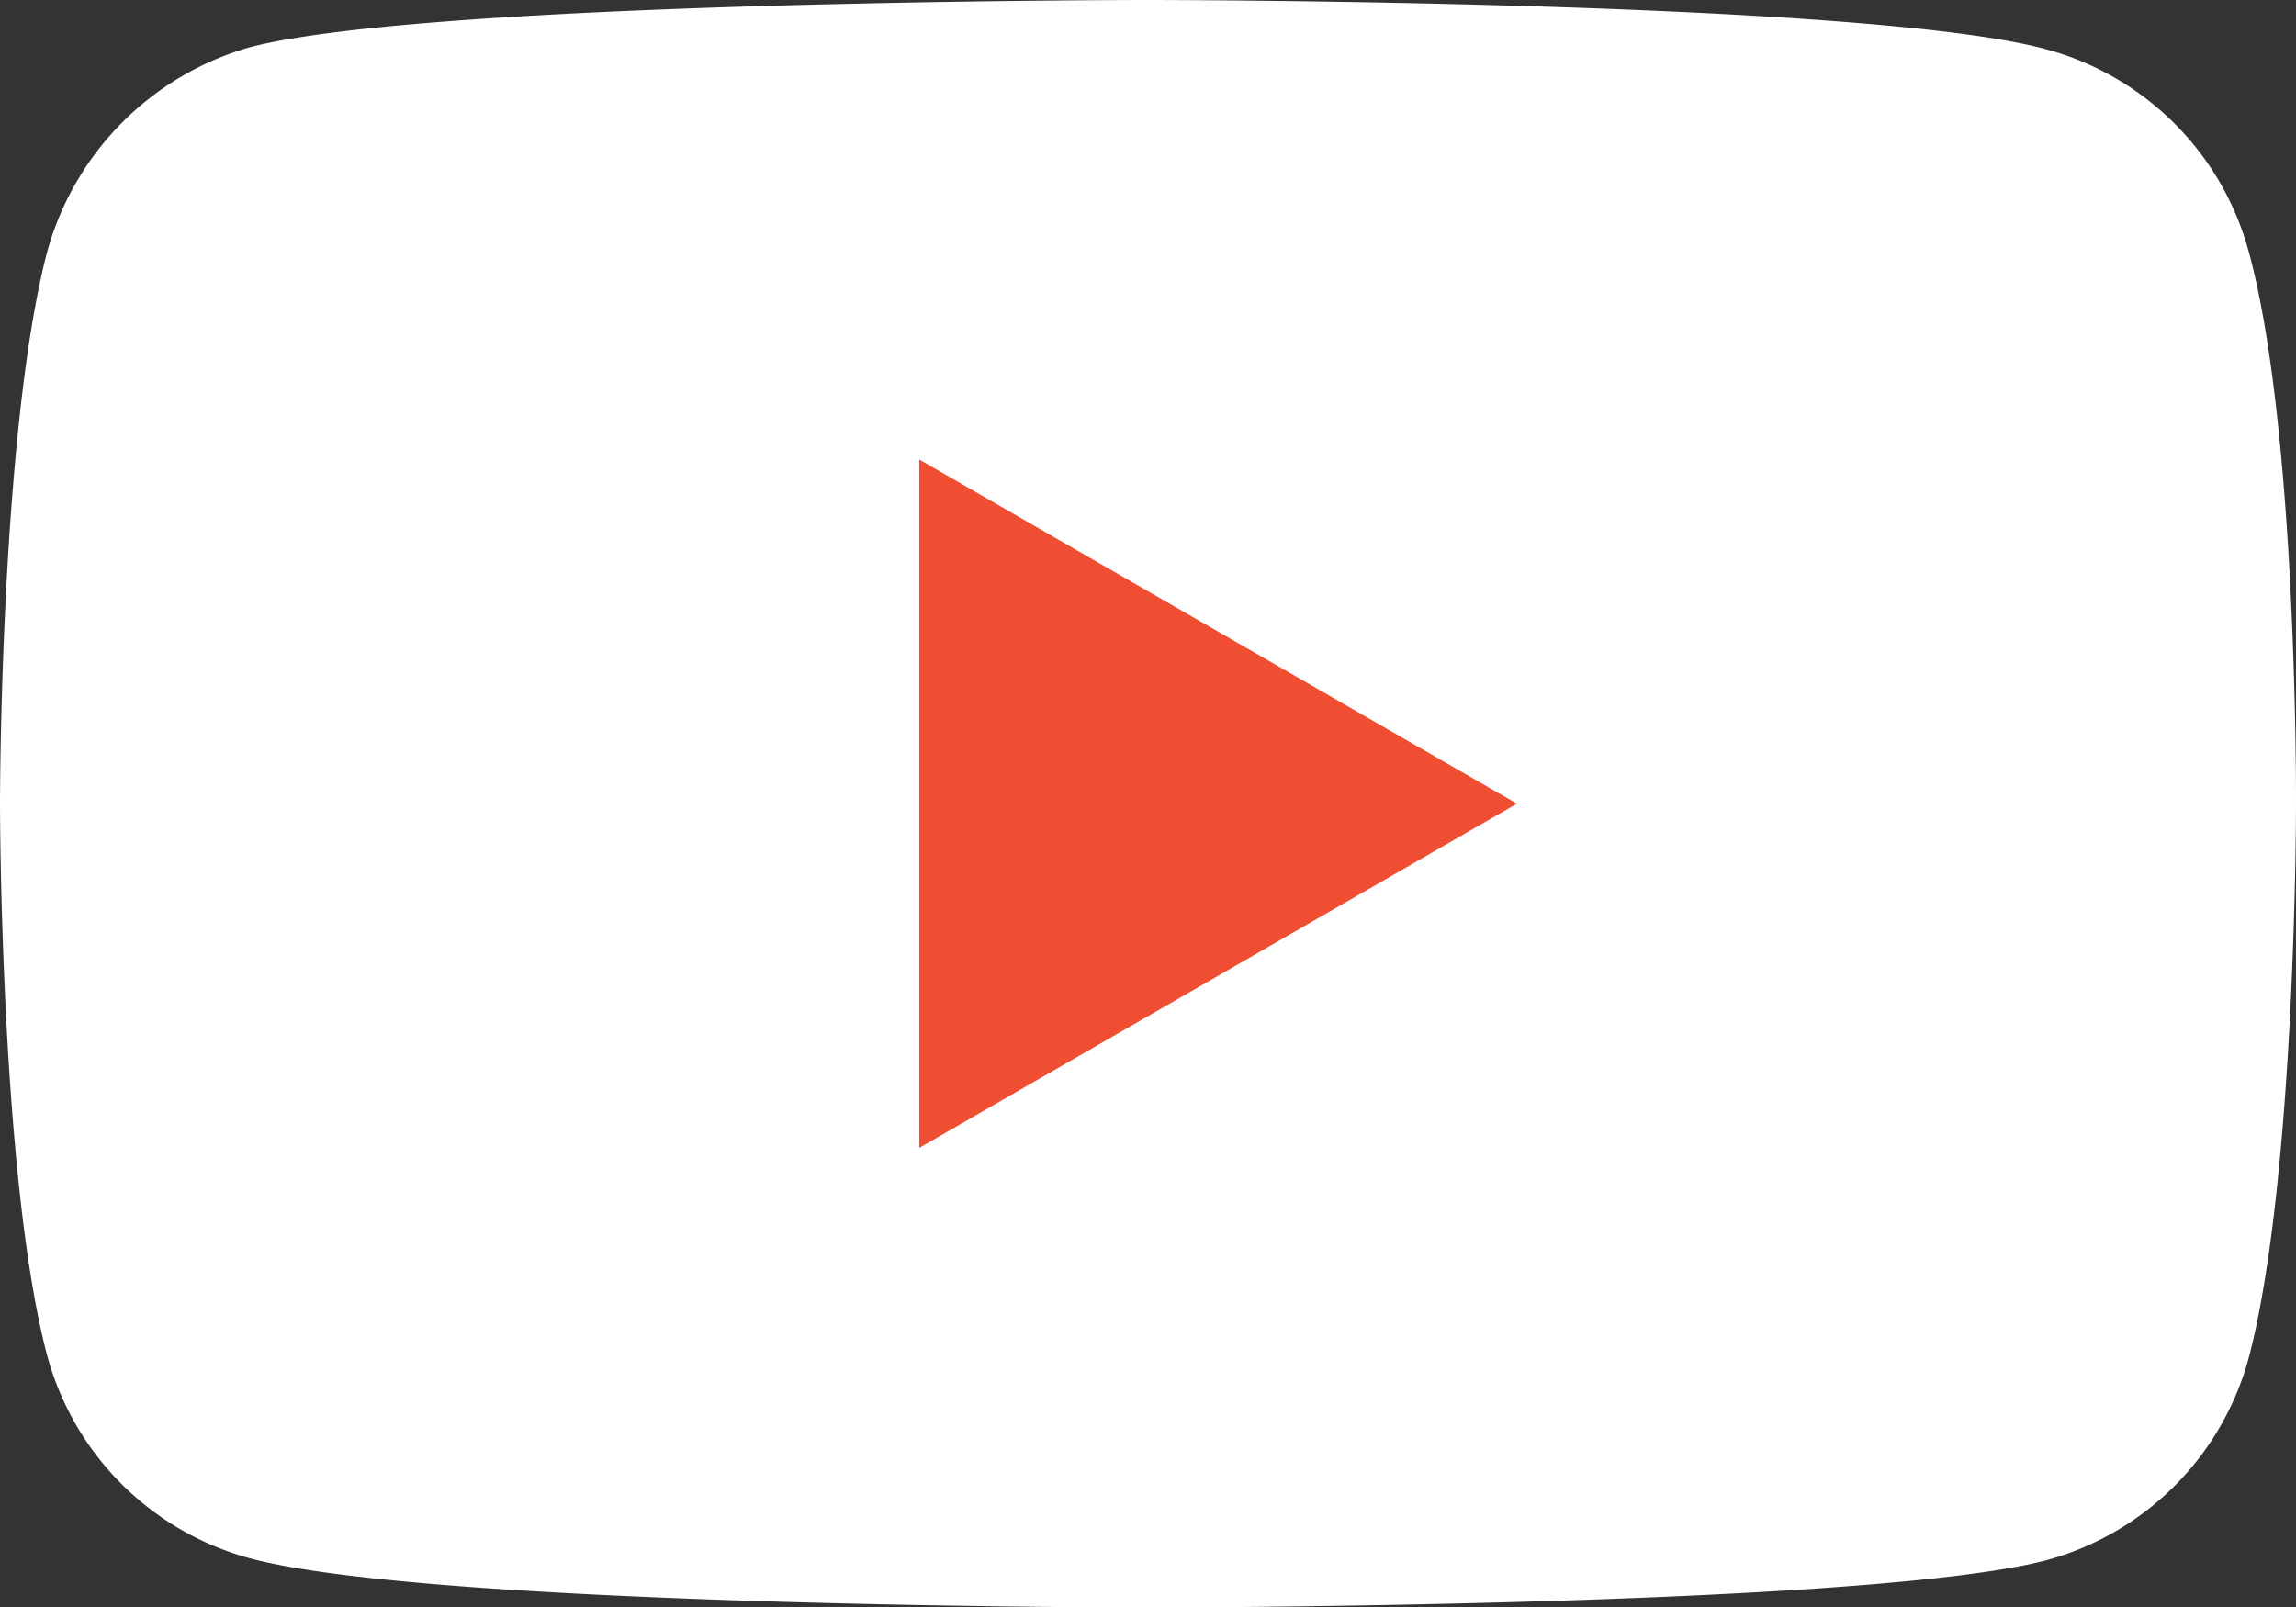 <svg id="Warstwa_1" data-name="Warstwa 1" xmlns="http://www.w3.org/2000/svg" viewBox="0 0 512 358.48"><rect x="0" y="0" width="512" height="358.48" fill="#333333" stroke="none"/><defs><style>.cls-1{fill:#fff;}.cls-2{fill:#f04e32;}</style></defs><title>youtube</title><path class="cls-1" d="M501.45,133.09A64.12,64.12,0,0,0,456.33,88C416.26,77,256,77,256,77S95.73,77,55.67,87.55a65.46,65.46,0,0,0-45.13,45.54C0,173.16,0,256.24,0,256.24s0,83.51,10.54,123.15a64.18,64.18,0,0,0,45.13,45.13c40.49,11,200.33,11,200.33,11s160.26,0,200.33-10.55a64.16,64.16,0,0,0,45.13-45.13C512,339.75,512,256.66,512,256.66S512.42,173.16,501.45,133.09Z" transform="translate(0 -77)"/><path class="cls-2" d="M205,333l133.27-76.76L205,179.49Z" transform="translate(0 -77)"/></svg>
